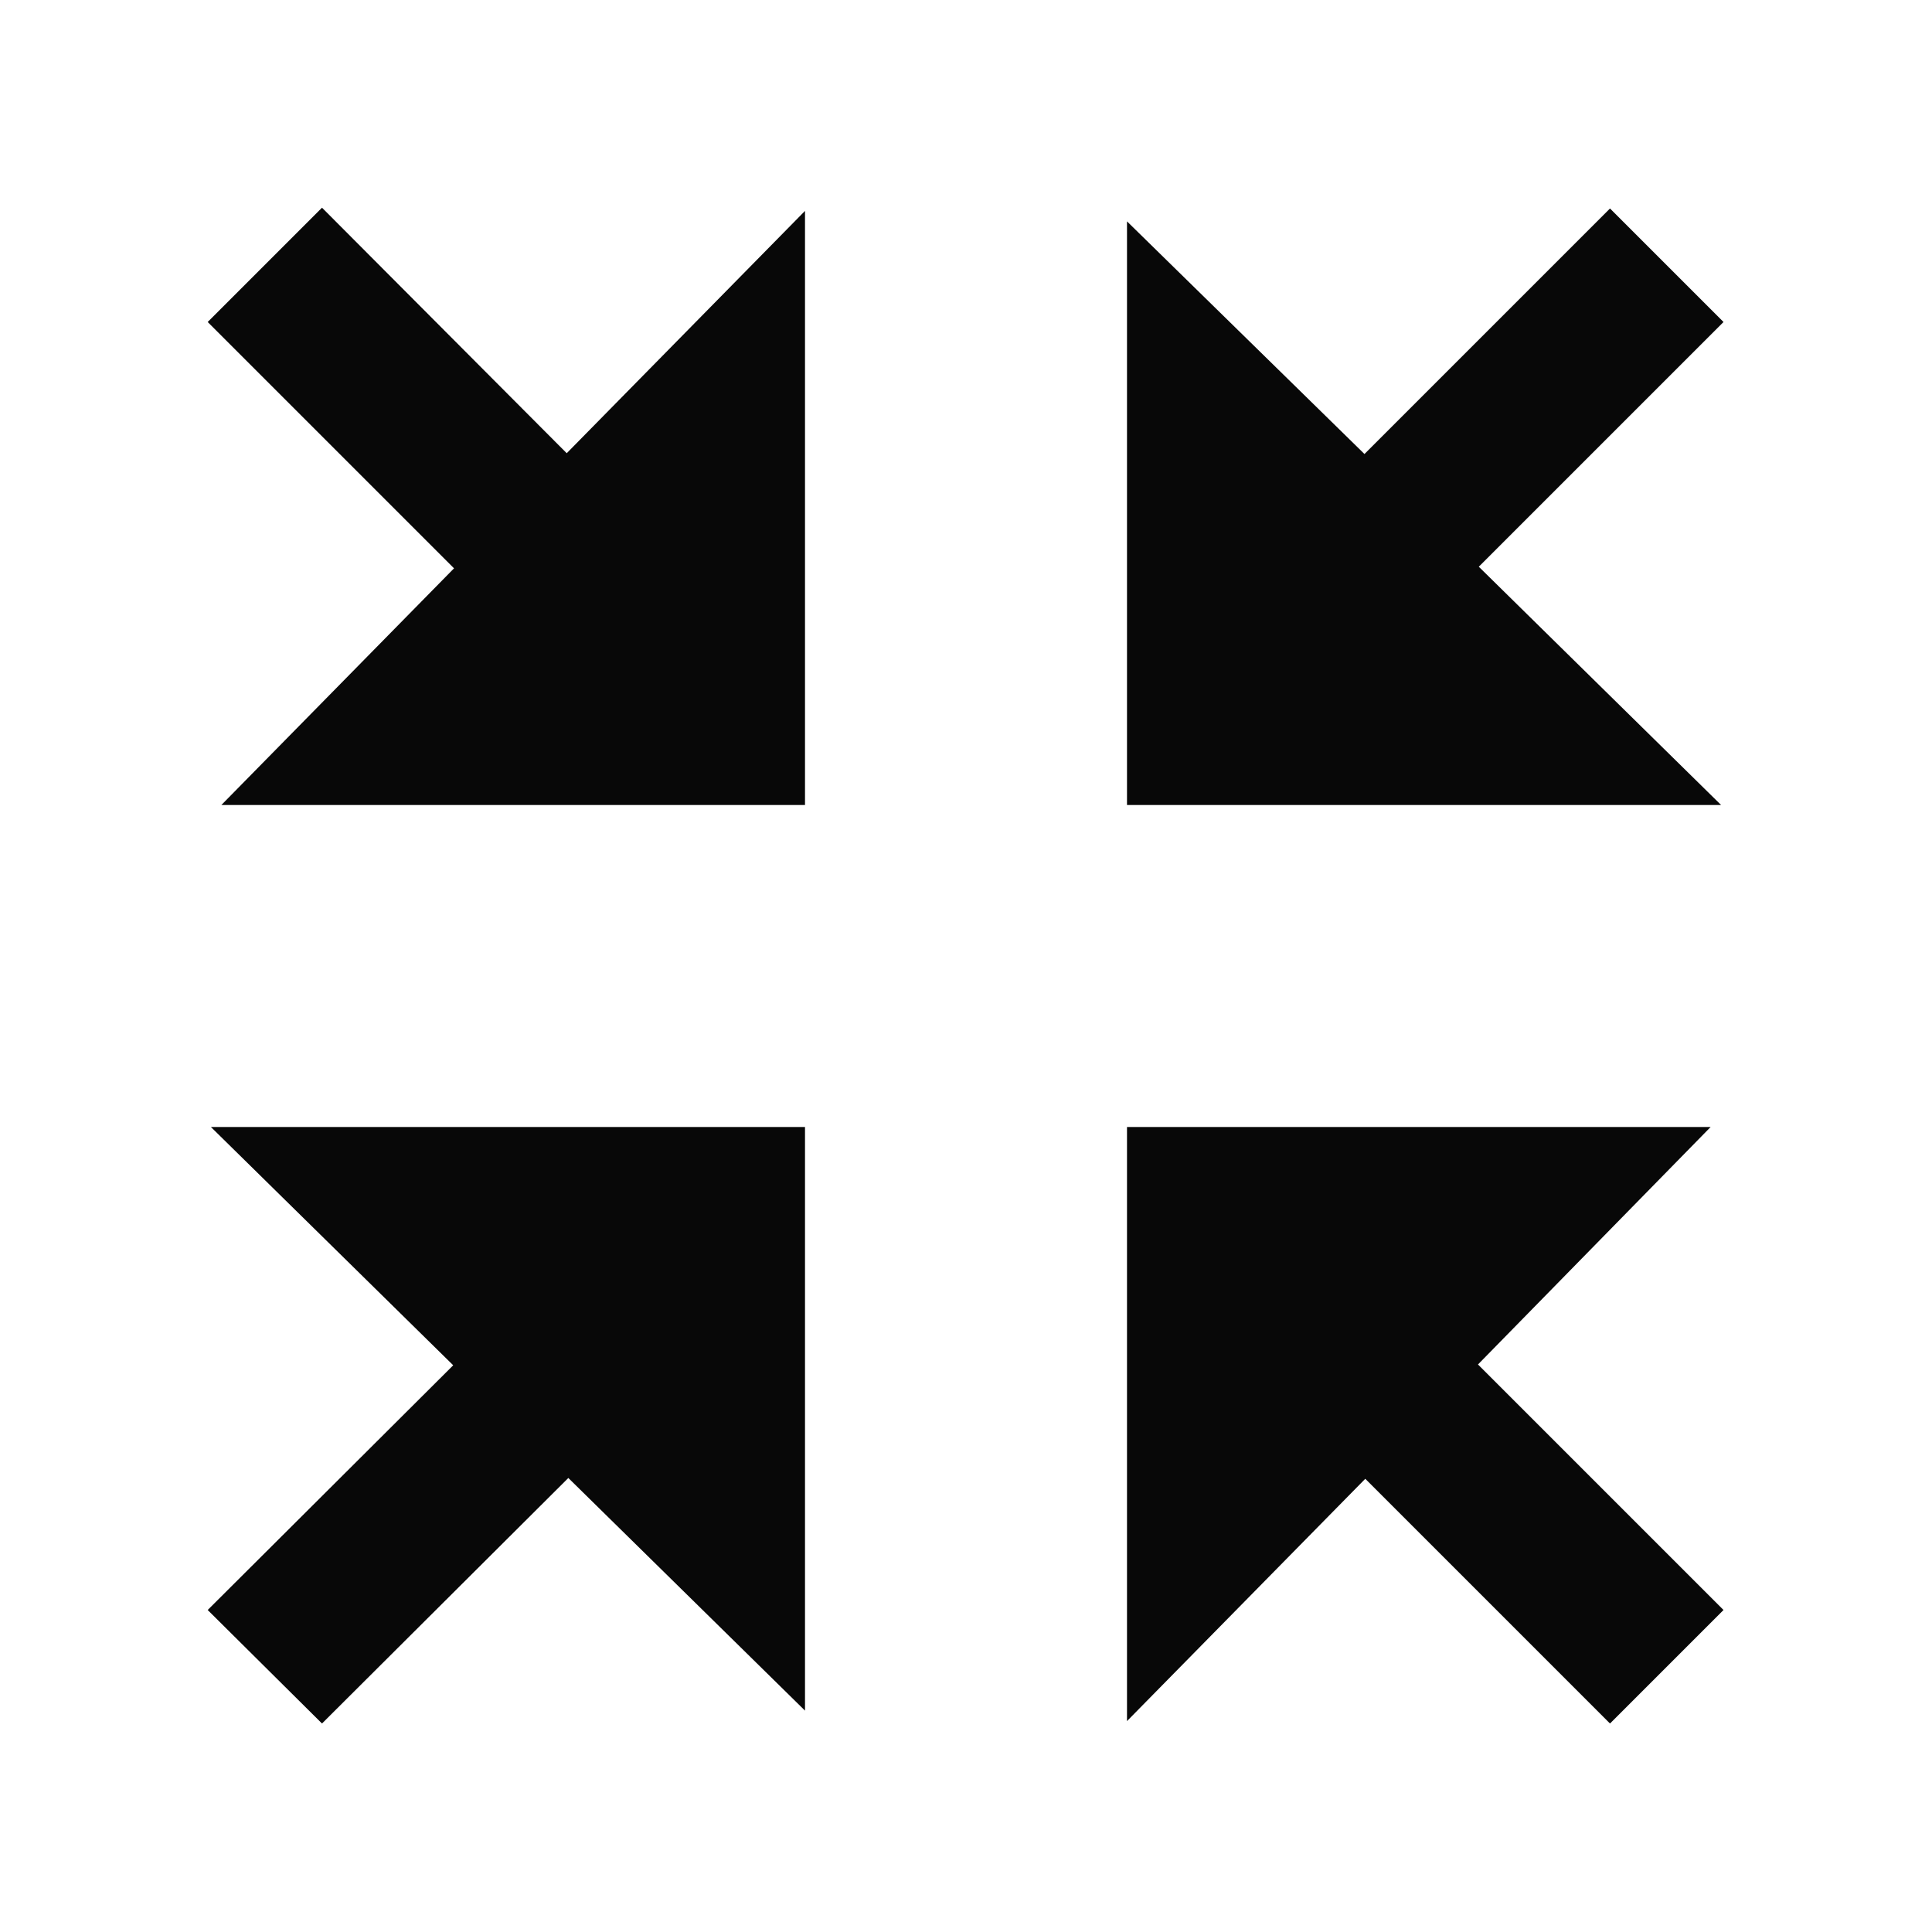 <svg id="EXPORT" xmlns="http://www.w3.org/2000/svg" width="24" height="24" viewBox="0 0 24 24"><defs><style>.cls-1{fill:#080808;fill-rule:evenodd;}</style></defs><title>fullscreen_collapse</title><polygon class="cls-1" points="21.41 4 20 2.59 16.95 5.64 14 2.75 14 10 21.38 10 18.37 7.04 21.41 4"/><polygon class="cls-1" points="5.63 16.96 2.58 20 4 21.41 7.06 18.36 10 21.25 10 14 2.62 14 5.63 16.96"/><polygon class="cls-1" points="20 21.41 21.41 20 18.36 16.95 21.25 14 14 14 14 21.38 16.96 18.37 20 21.41"/><polygon class="cls-1" points="7.04 5.63 4 2.58 2.58 4 5.64 7.06 2.75 10 10 10 10 2.62 7.04 5.63"/></svg>